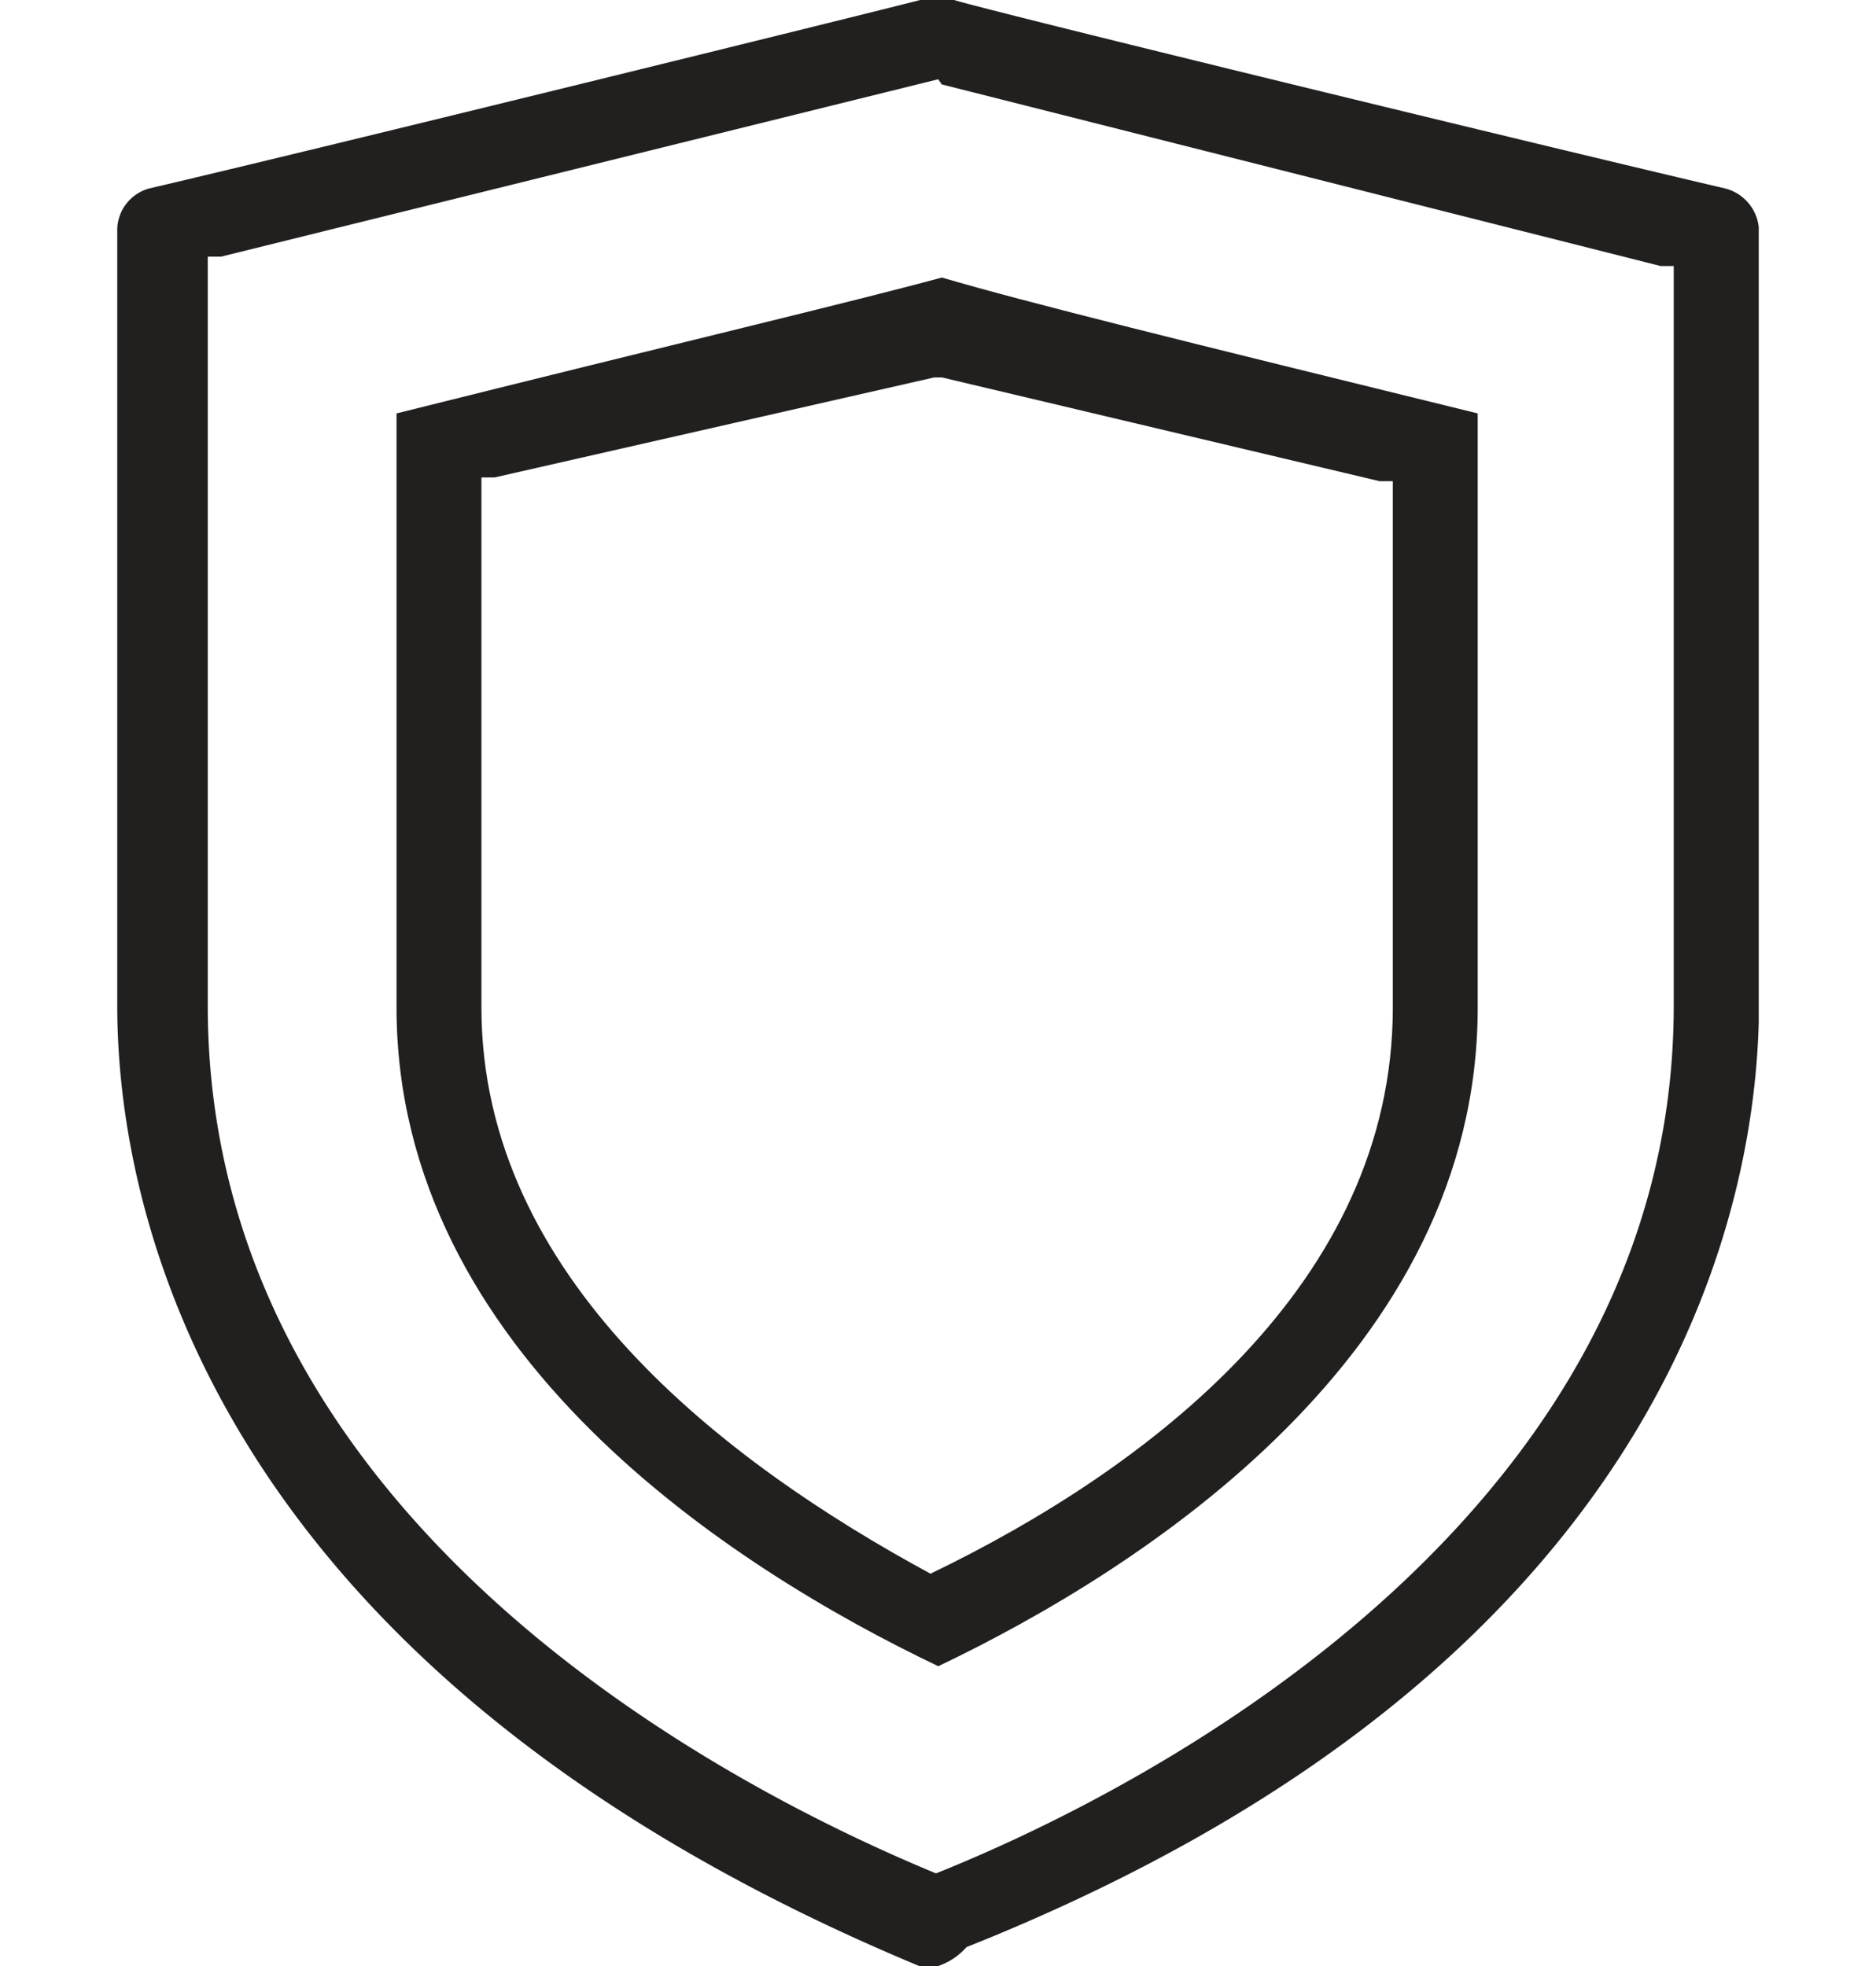 <svg xmlns="http://www.w3.org/2000/svg" xmlns:xlink="http://www.w3.org/1999/xlink" width="16" height="16.768" viewBox="0 0 14 16.768"><defs><clipPath id="a"><path d="M0,6.348H14V-10.42H0Z" transform="translate(0 10.42)" fill="none"/></clipPath></defs><g transform="translate(0 10.42)"><g transform="translate(0 -10.42)" clip-path="url(#a)"><g transform="translate(0)"><path d="M2.65,6.348a.274.274,0,0,1-.161,0C-3.69,3.773-4.35-.234-4.35-1.843v-6.6a.37.37,0,0,1,.274-.37c1.448-.338,6.163-1.5,6.582-1.609h.274c.37.113,5.133,1.271,6.582,1.609a.384.384,0,0,1,.29.354v6.6c0,1.609-.66,5.616-6.759,8.046a.561.561,0,0,1-.241.161m0-16.092L-3.465-8.231h-.113v6.389c0,4.345,4.345,6.63,6.211,7.4,1.931-.772,6.292-3.106,6.292-7.4V-8.151H8.813L2.682-9.7Z" transform="translate(4.35 10.42)" fill="#221f1f"/></g><g transform="translate(2.382 2.366)"><path d="M1.748,4.484C-.006,3.647-2.87,1.812-2.87-1.132V-6.2c2.446-.611,3.878-.949,4.651-1.159.708.209,2.076.547,4.57,1.159v5.069c0,2.945-2.848,4.779-4.6,5.616M1.716-6.507l-3.749.853h-.113v4.522c0,2.3,2.076,3.878,3.83,4.828,1.867-.9,3.943-2.478,3.943-4.828v-4.49H5.514L1.781-6.507Z" transform="translate(2.87 7.36)" fill="#221f1f"/></g></g></g></svg>
